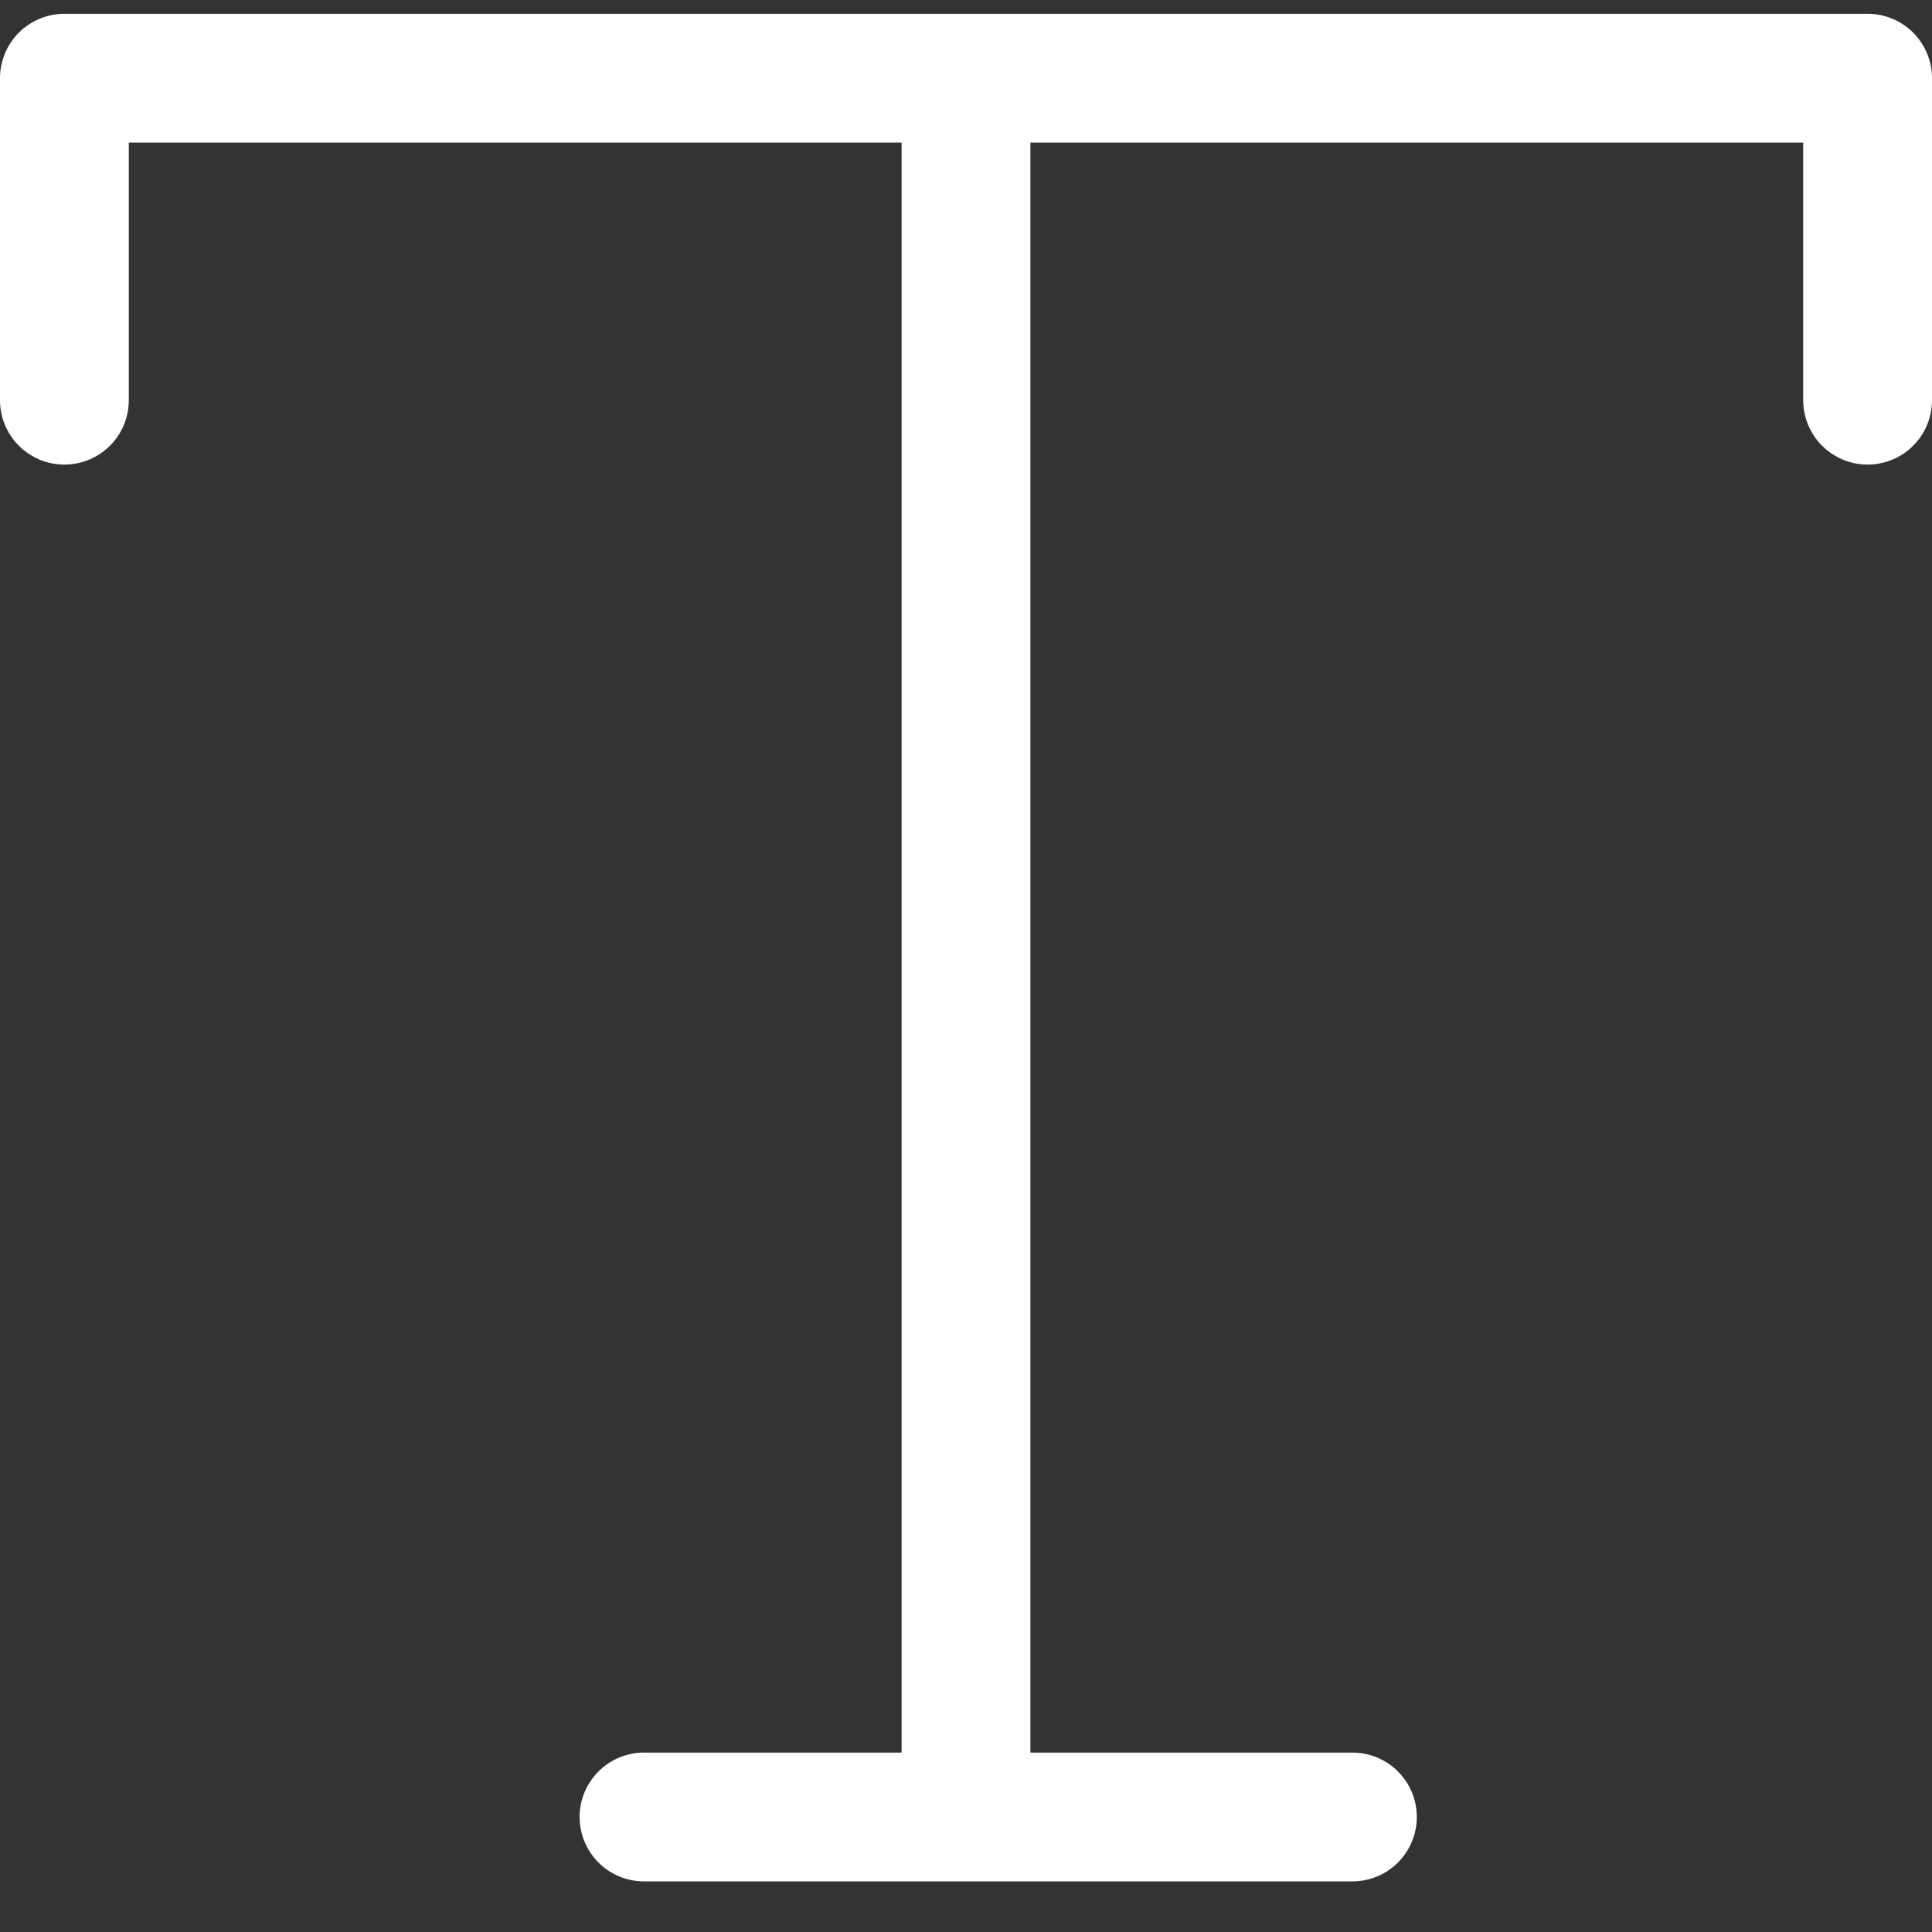 <?xml version="1.0" encoding="UTF-8"?>
<svg width="30px" height="30px" viewBox="0 0 30 30" version="1.1" xmlns="http://www.w3.org/2000/svg" xmlns:xlink="http://www.w3.org/1999/xlink">
    <rect x="0" y="0" width="30" height="30" fill="#333333" stroke="none"/>
    <!-- Generator: Sketch 61.1 (89650) - https://sketch.com -->
    <title>svg/white/type</title>
    <desc>Created with Sketch.</desc>
    <g id="**-Sticker-Sheets" stroke="none" stroke-width="1" fill="none" fill-rule="evenodd" stroke-linecap="round" stroke-linejoin="round">
        <g id="sticker-sheet--all--page-6" transform="translate(-866, -2066)" stroke="#FFFFFF" stroke-width="2">
            <g id="Icon-Row" transform="translate(0, 2039)">
                <g id="type" transform="translate(857, 18.214)">
                    <path d="M10,15 L10,10 L38,10 L38,15 M19,37 L30,37 M24,10 L24,37"></path>
                </g>
            </g>
        </g>
    </g>
</svg>